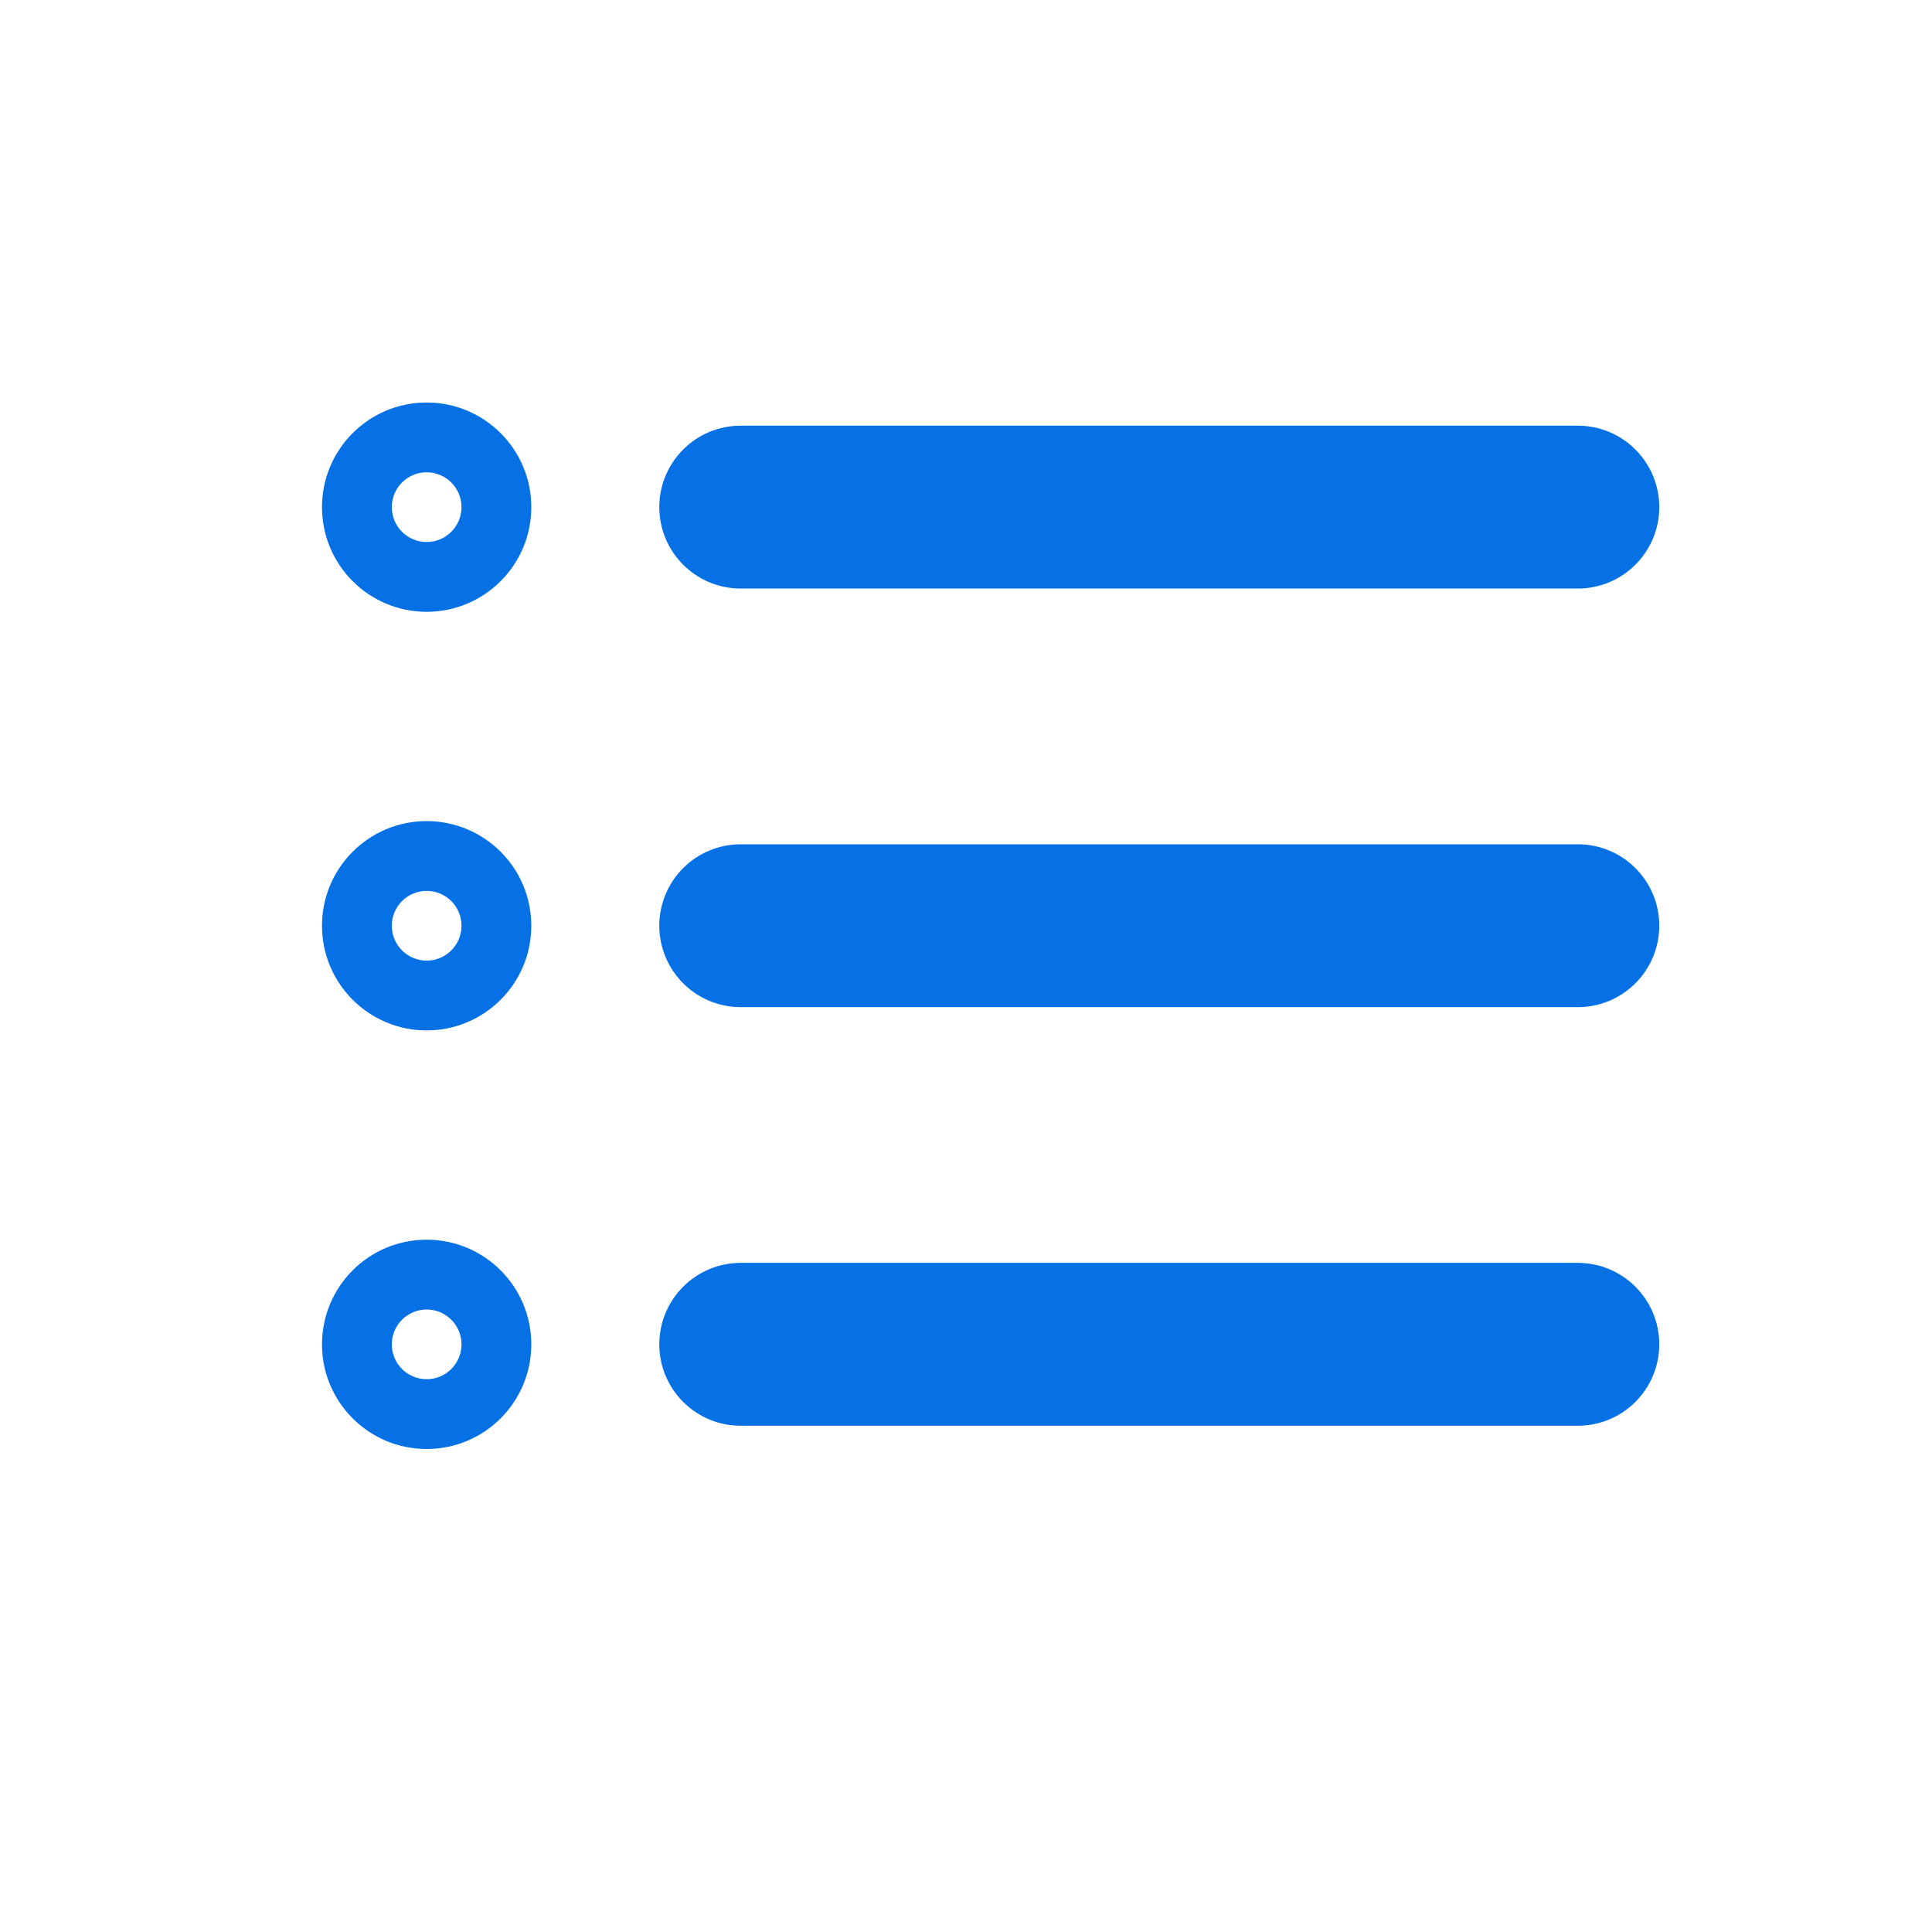 <svg width="24" height="24" viewBox="0 0 24 24" fill="none" xmlns="http://www.w3.org/2000/svg">
<path fill-rule="evenodd" clip-rule="evenodd" d="M5.3 7.6C6.018 7.6 6.6 7.018 6.6 6.3C6.6 5.582 6.018 5 5.3 5C4.582 5 4 5.582 4 6.3C4 7.018 4.582 7.6 5.3 7.6ZM5.3 6.733C5.539 6.733 5.733 6.539 5.733 6.3C5.733 6.061 5.539 5.867 5.3 5.867C5.061 5.867 4.867 6.061 4.867 6.3C4.867 6.539 5.061 6.733 5.3 6.733ZM6.6 11.5C6.6 12.218 6.018 12.8 5.3 12.8C4.582 12.8 4 12.218 4 11.5C4 10.782 4.582 10.2 5.3 10.2C6.018 10.2 6.6 10.782 6.6 11.5ZM5.733 11.5C5.733 11.739 5.539 11.933 5.3 11.933C5.061 11.933 4.867 11.739 4.867 11.5C4.867 11.261 5.061 11.067 5.3 11.067C5.539 11.067 5.733 11.261 5.733 11.5ZM5.3 18C6.018 18 6.6 17.418 6.6 16.7C6.6 15.982 6.018 15.4 5.3 15.4C4.582 15.4 4 15.982 4 16.7C4 17.418 4.582 18 5.3 18ZM5.3 17.133C5.539 17.133 5.733 16.939 5.733 16.7C5.733 16.461 5.539 16.267 5.3 16.267C5.061 16.267 4.867 16.461 4.867 16.7C4.867 16.939 5.061 17.133 5.3 17.133Z" fill="#0571E5"/>
<path d="M9.201 5.577C8.802 5.577 8.479 5.901 8.479 6.3C8.479 6.698 8.802 7.022 9.201 7.022H19.601C20 7.022 20.323 6.698 20.323 6.3C20.323 5.901 20 5.577 19.601 5.577H9.201ZM9.201 15.977C8.802 15.977 8.479 16.301 8.479 16.7C8.479 17.098 8.802 17.422 9.201 17.422H19.601C20 17.422 20.323 17.098 20.323 16.7C20.323 16.301 20 15.977 19.601 15.977H9.201ZM9.201 10.777C8.802 10.777 8.479 11.101 8.479 11.499C8.479 11.898 8.802 12.222 9.201 12.222H19.601C20 12.222 20.323 11.898 20.323 11.499C20.323 11.101 20 10.777 19.601 10.777H9.201Z" fill="#0571E5" stroke="#0571E5" stroke-width="0.578"/>
</svg>
